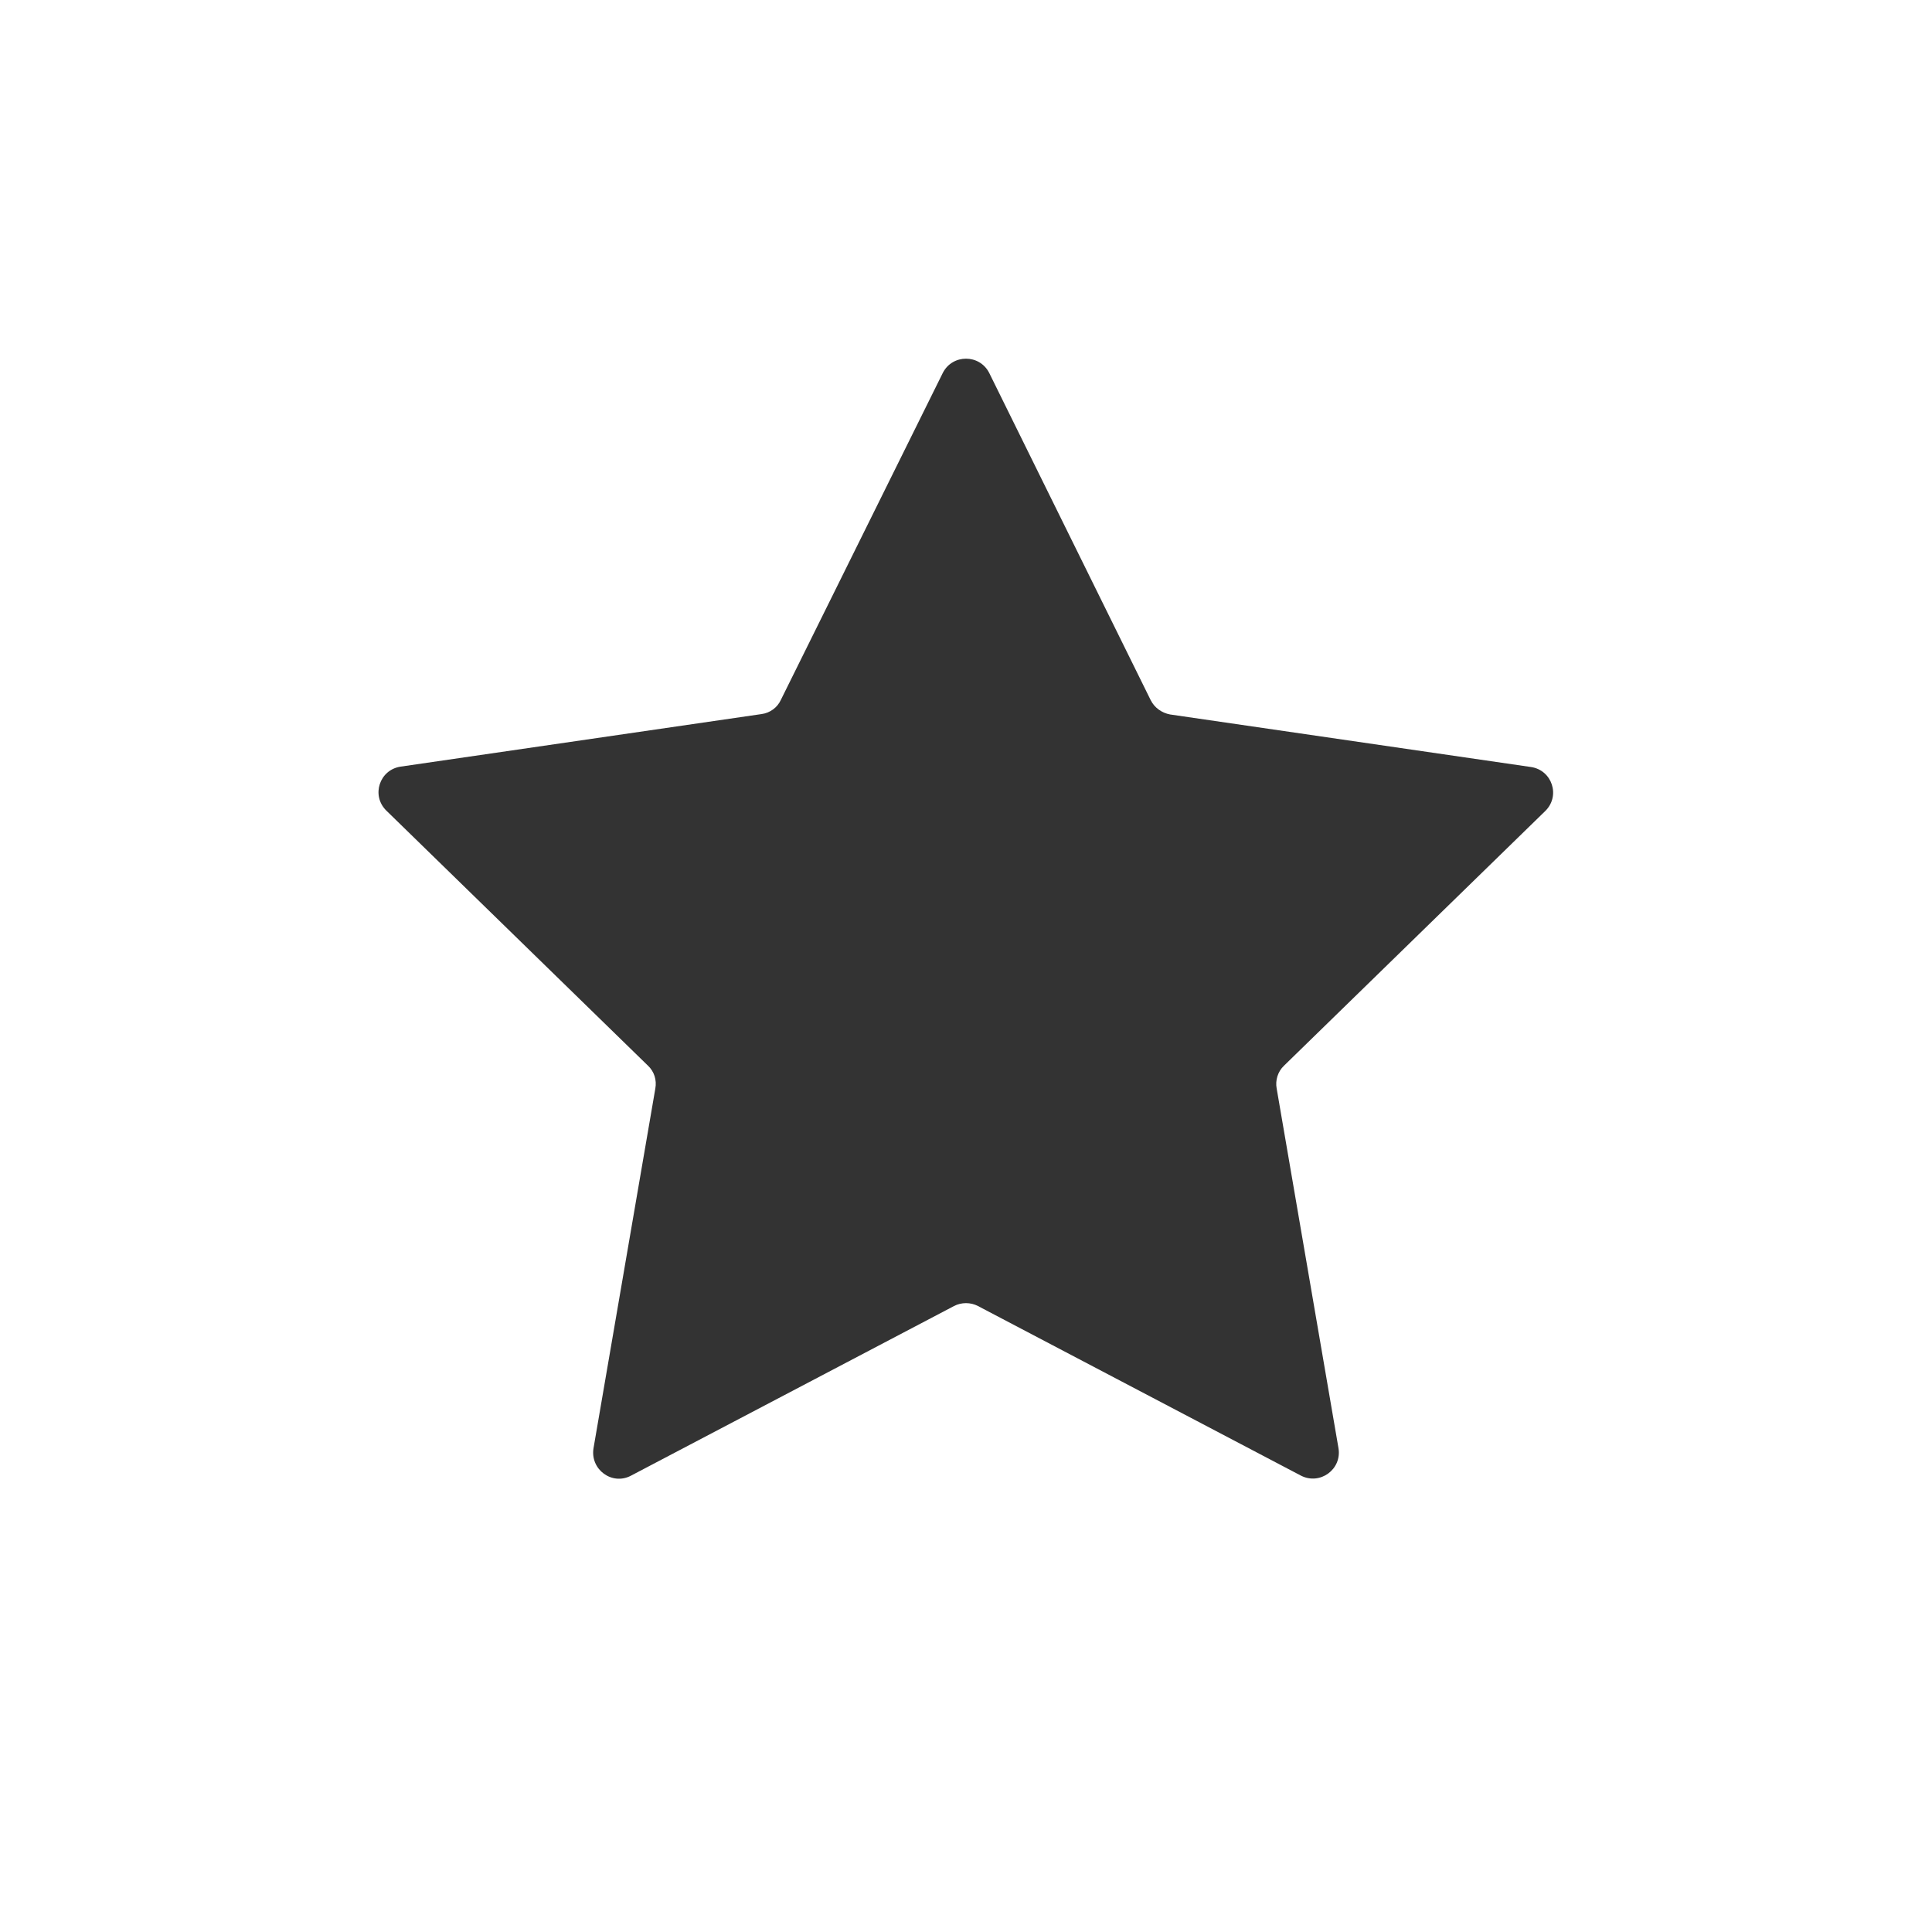 <?xml version="1.0" encoding="utf-8"?>
<!-- Generator: Adobe Illustrator 19.1.0, SVG Export Plug-In . SVG Version: 6.00 Build 0)  -->
<svg version="1.1" xmlns="http://www.w3.org/2000/svg" xmlns:xlink="http://www.w3.org/1999/xlink" x="0px" y="0px"
	 viewBox="0 0 500 500" enable-background="new 0 0 500 500" xml:space="preserve">
<g id="Ebene_2" display="none">
	<g display="inline">
		<circle fill="#F2F2F2" cx="250" cy="250" r="250"/>
	</g>
</g>
<g id="Ebene_1">
	<path fill="#333333" d="M256,96.5l41.8,84.7c1,2,2.9,3.3,5,3.7l93.4,13.6c5.5,0.8,7.7,7.5,3.7,11.4l-67.6,65.9
		c-1.6,1.5-2.3,3.8-1.9,5.9l16,93.1c0.9,5.5-4.8,9.6-9.7,7.1l-83.6-43.9c-1.9-1-4.3-1-6.2,0l-83.6,43.9c-4.9,2.6-10.6-1.6-9.7-7.1
		l16-93.1c0.4-2.2-0.3-4.4-1.9-5.9L100,209.8c-4-3.9-1.8-10.6,3.7-11.4l93.4-13.6c2.2-0.3,4.1-1.7,5-3.7L244,96.5
		C246.5,91.6,253.5,91.6,256,96.5z"/>
</g>
</svg>
